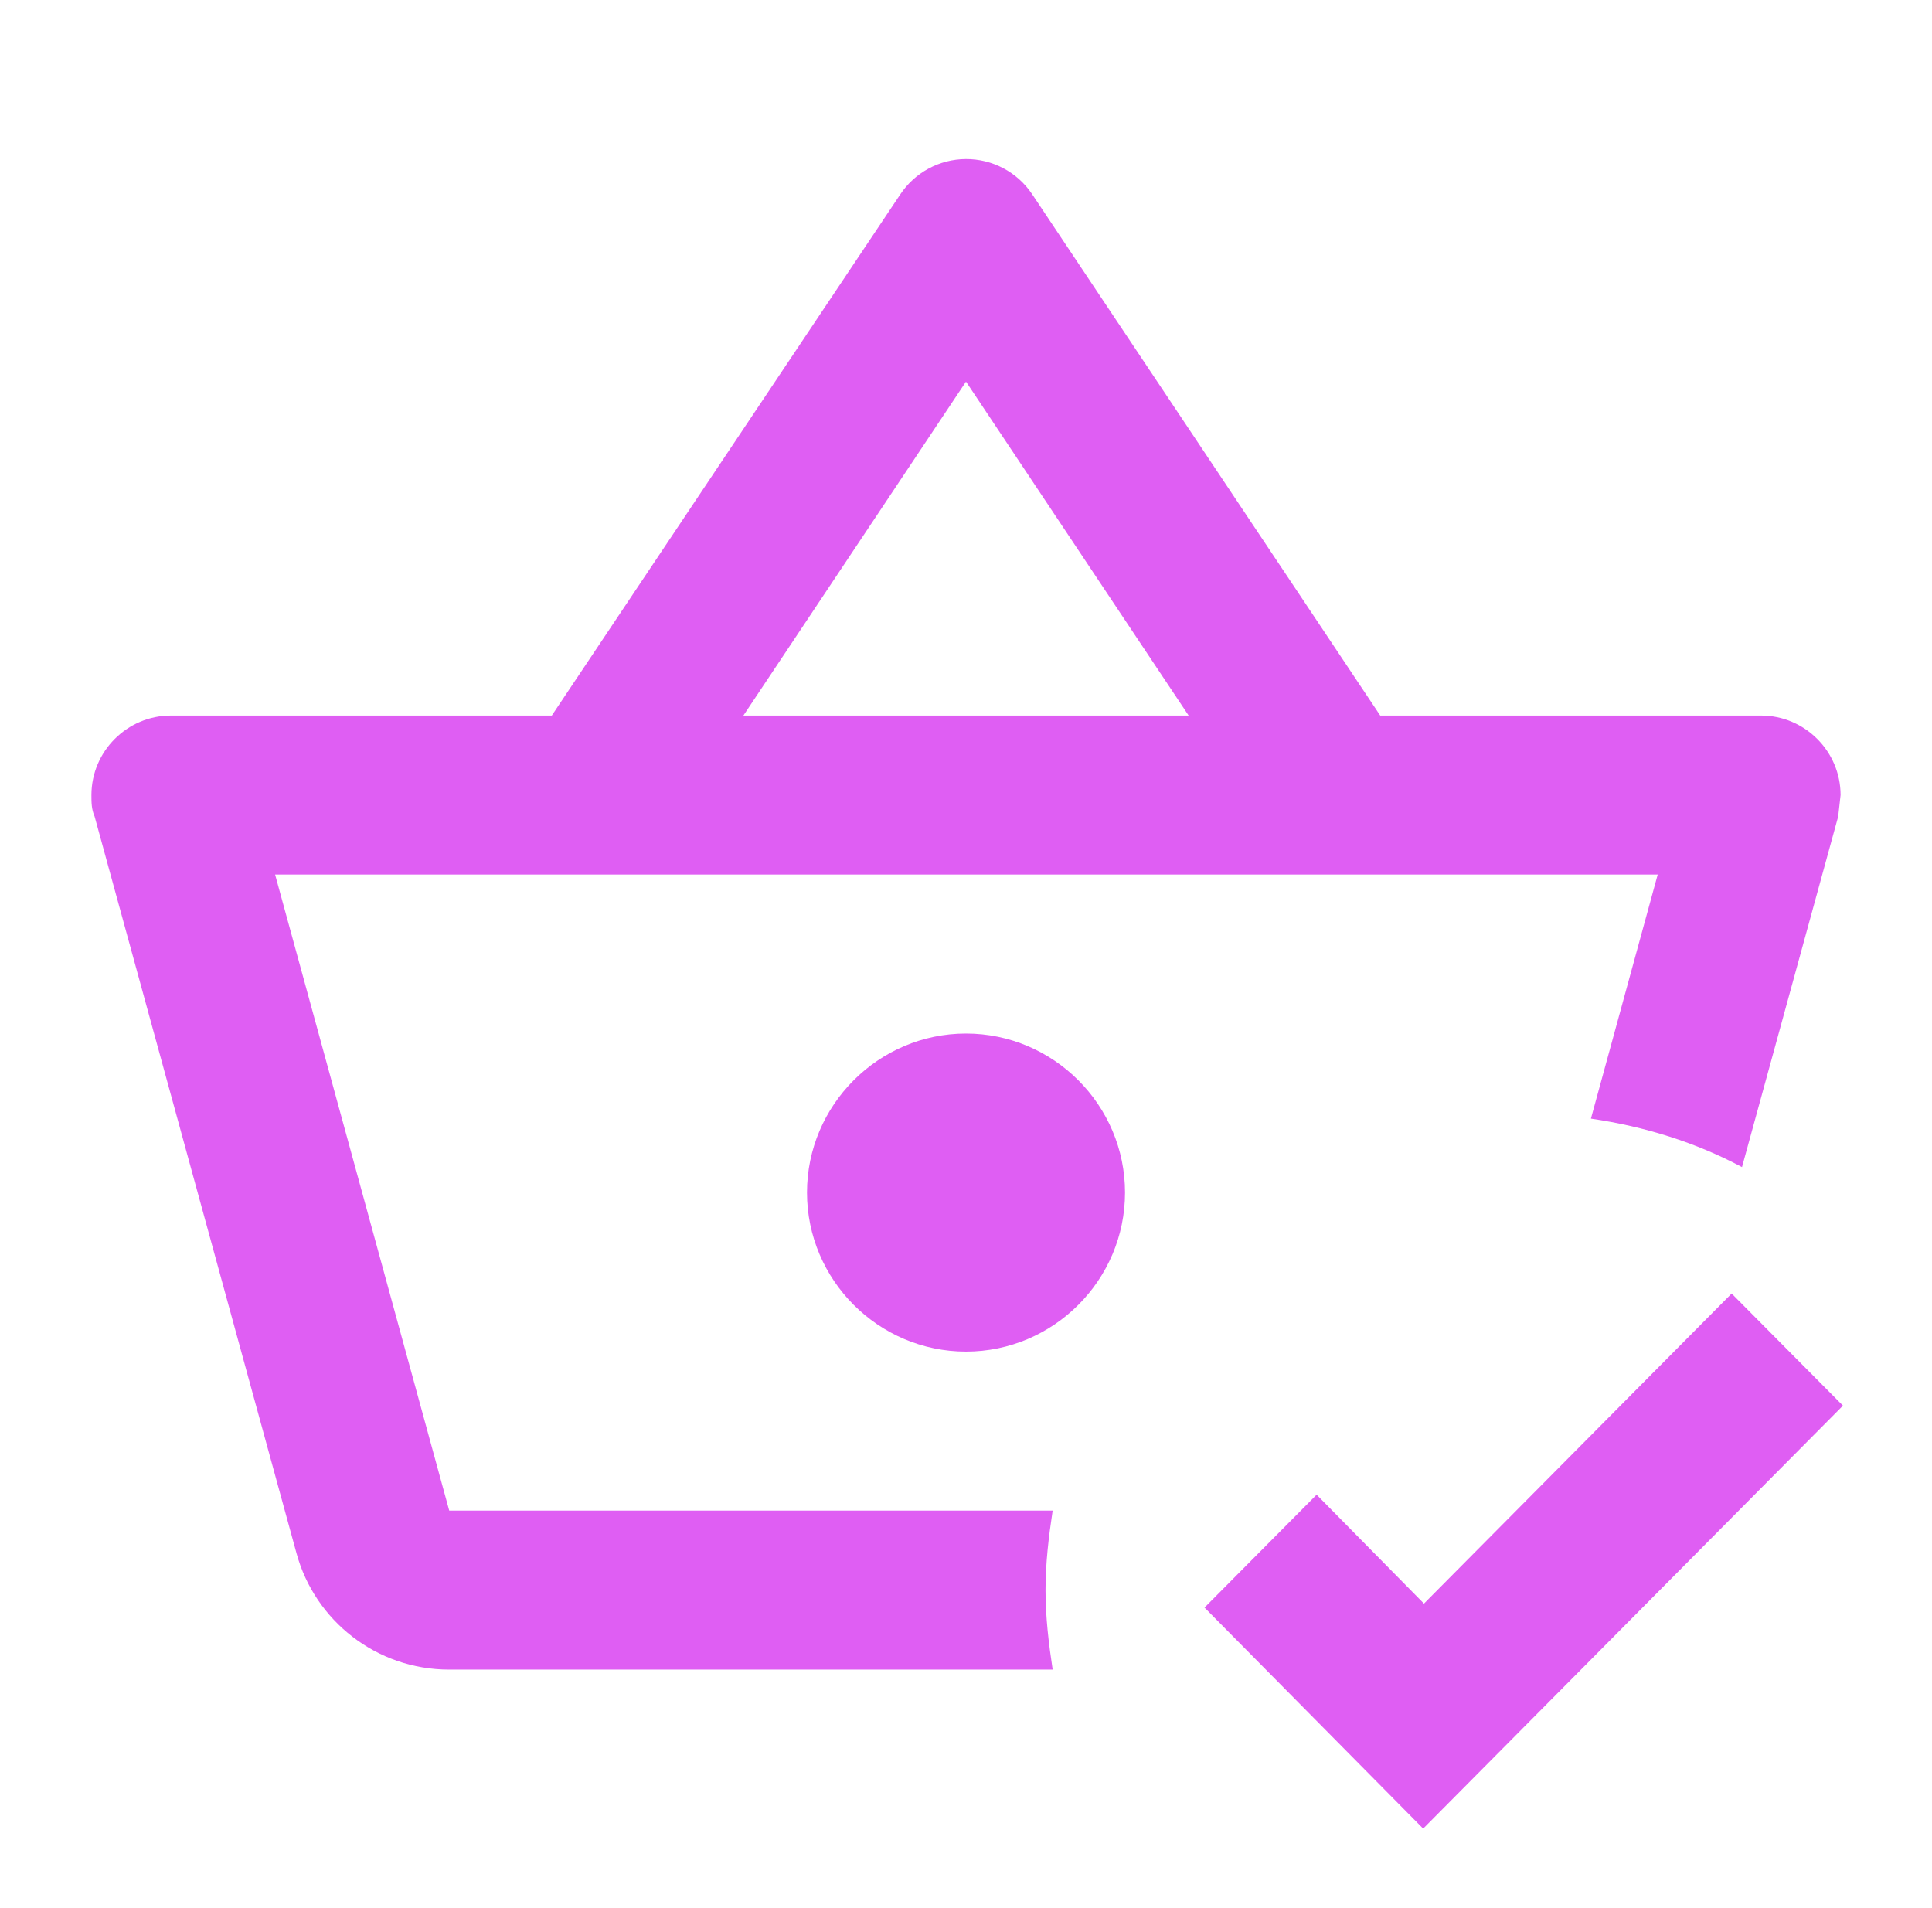 <svg width="81" height="80" viewBox="0 0 81 80" fill="none" xmlns="http://www.w3.org/2000/svg">
<path d="M72.6 54.233L59.7 67.233L55.2 62.667L50.5 67.4L59.667 76.667L77.267 58.933L72.6 54.233ZM47.167 50C47.167 53.667 44.167 56.667 40.5 56.667C36.834 56.667 33.834 53.667 33.834 50C33.834 46.333 36.834 43.333 40.5 43.333C44.167 43.333 47.167 46.333 47.167 50ZM43.834 66.667C43.834 65.533 43.967 64.433 44.133 63.333H18.834L11.534 36.667H69.5L66.7 46.9C68.967 47.233 71.1 47.9 73.034 48.933L77.067 34.233L77.167 33.333C77.167 31.5 75.667 30 73.834 30H57.867L43.267 8.133C42.961 7.679 42.547 7.308 42.063 7.052C41.579 6.797 41.039 6.665 40.491 6.668C39.944 6.671 39.405 6.81 38.924 7.071C38.443 7.333 38.034 7.709 37.733 8.167L23.134 30H7.167C5.333 30 3.833 31.5 3.833 33.333C3.833 33.633 3.833 33.933 3.967 34.233L12.434 65.133C13.2 67.933 15.767 70 18.834 70H44.133C43.967 68.9 43.834 67.8 43.834 66.667ZM40.5 16L49.834 30H31.167L40.5 16Z" fill="#DF5EF3"/>
</svg>
